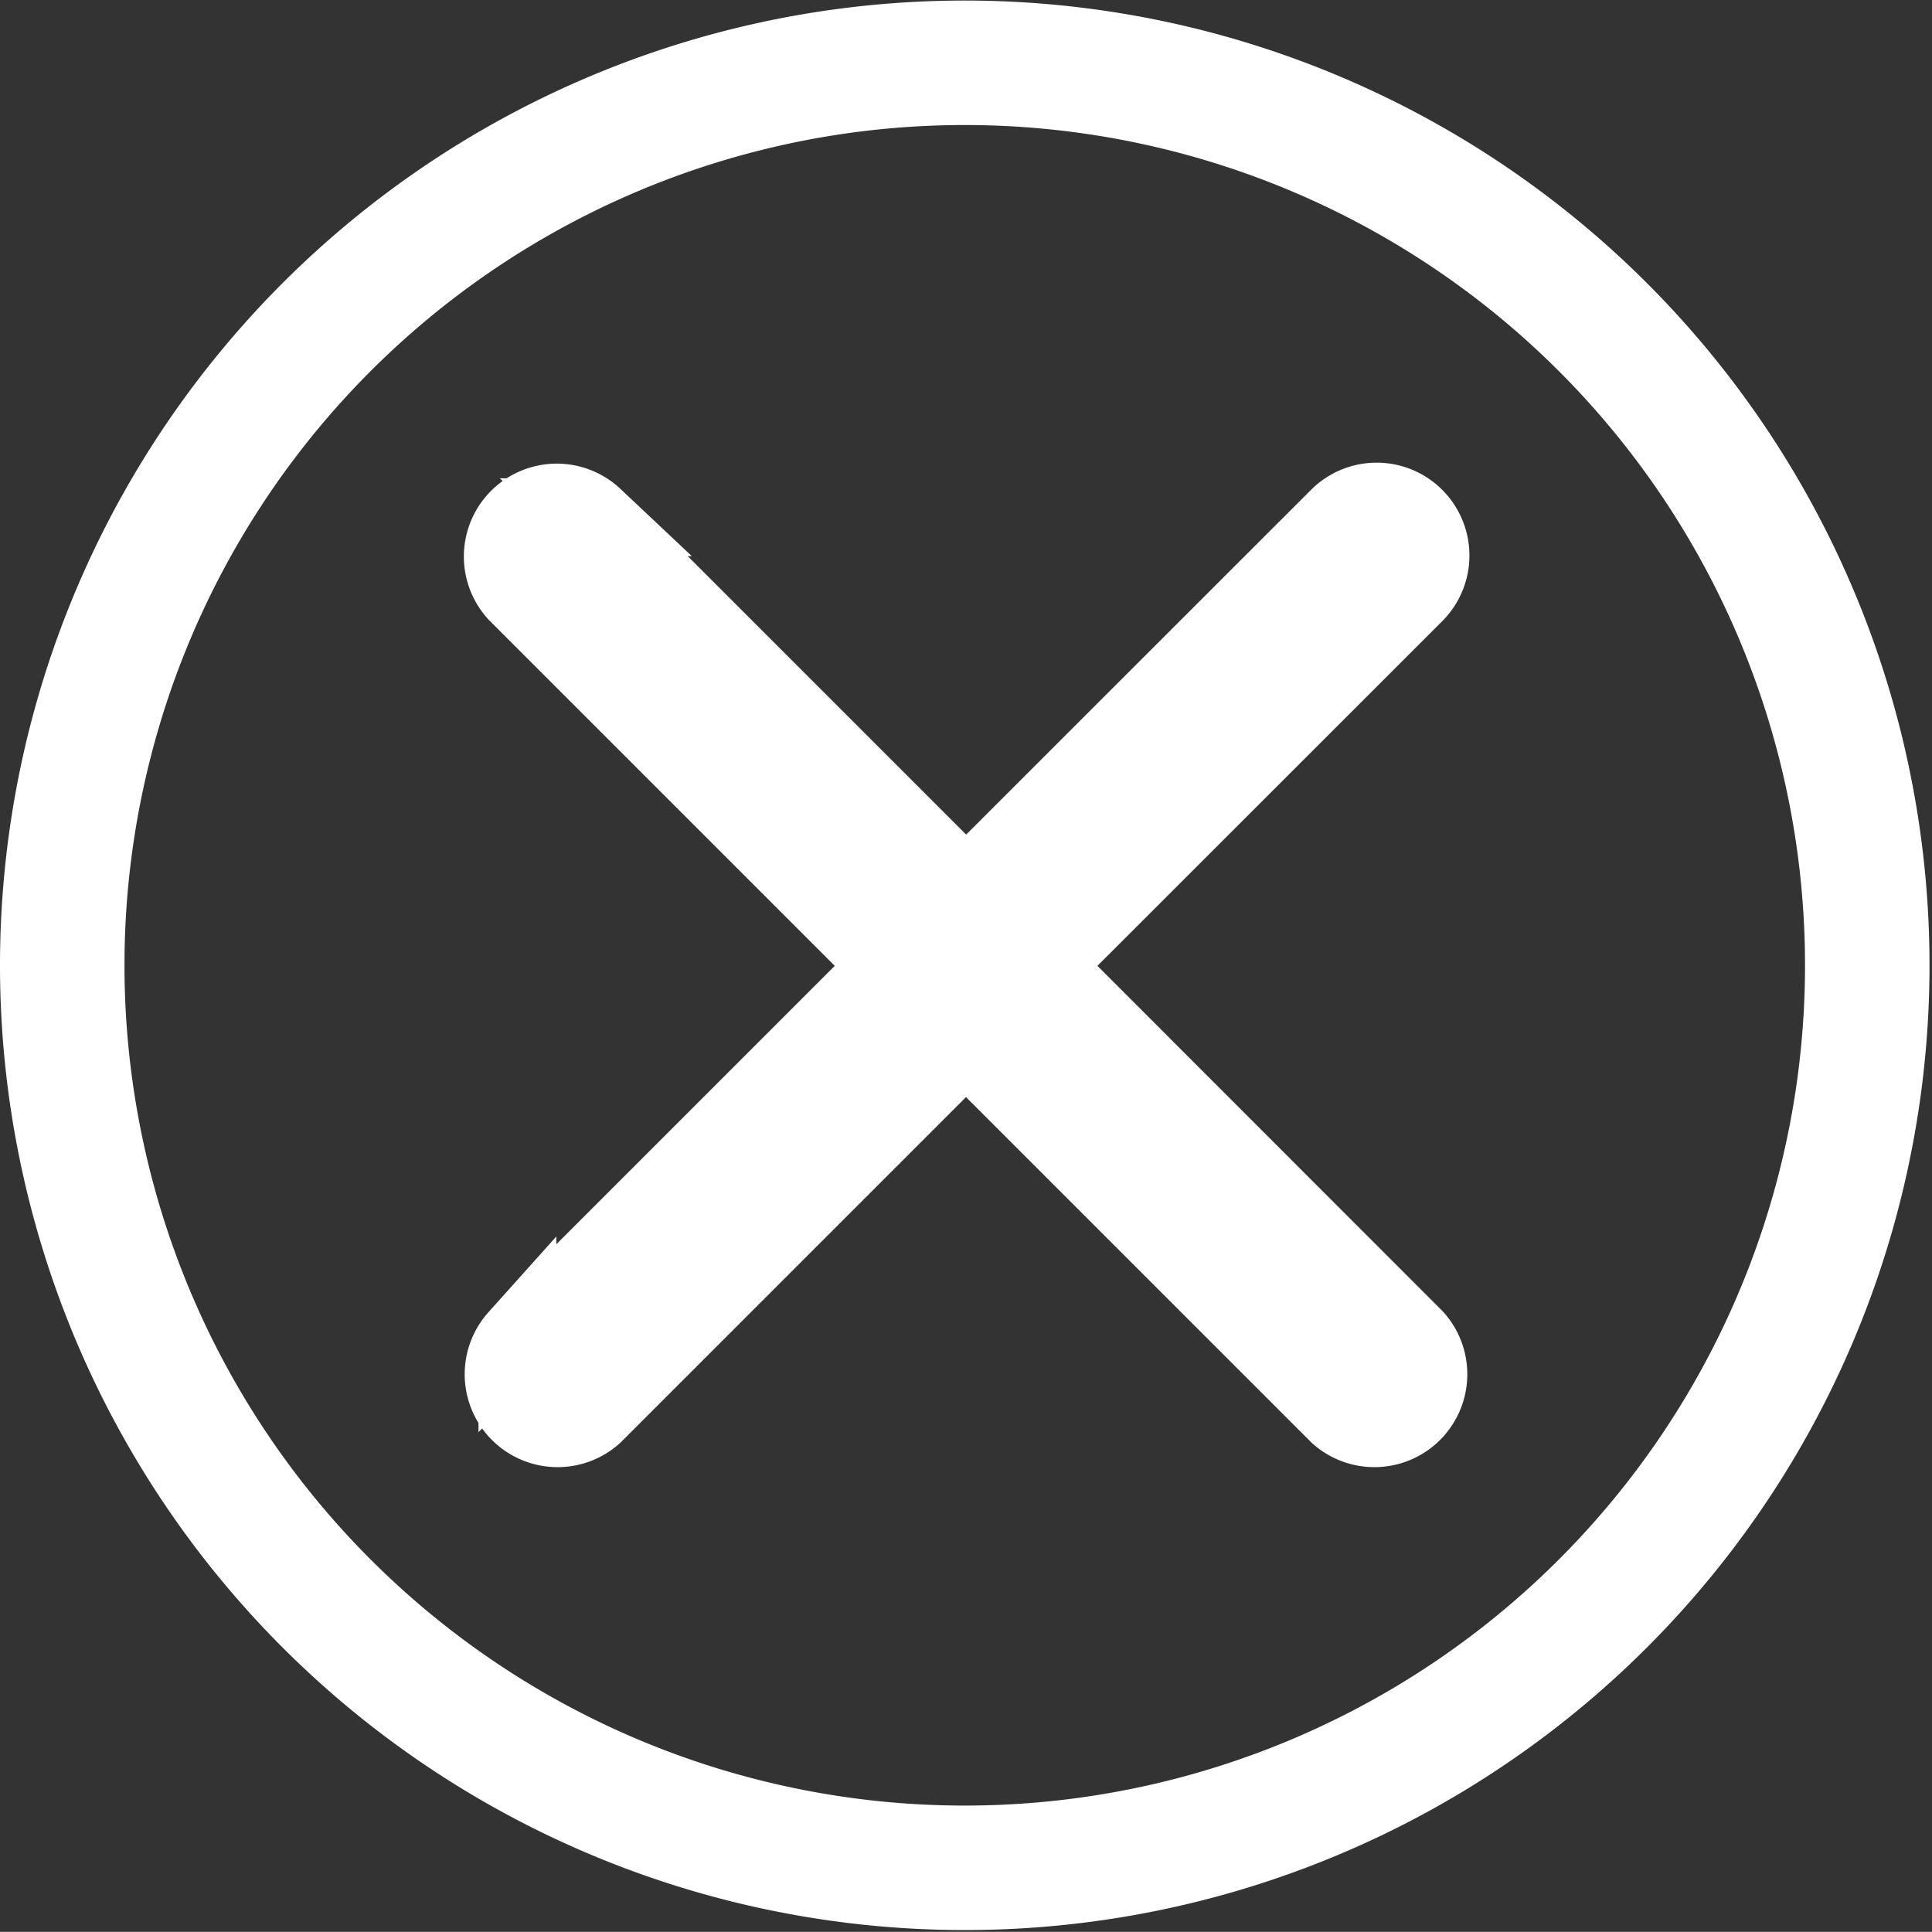 <svg xmlns="http://www.w3.org/2000/svg" width="12.416" height="12.415" viewBox="0 0 12.416 12.415">
  <rect x="0" y="0" width="12.416" height="12.415" fill="#333333" stroke="none"/>
  <g id="Group_463" data-name="Group 463" transform="translate(0.4 0.4)">
    <path id="Path_206" data-name="Path 206" d="M423.607,745.045a5.8,5.8,0,1,0-1.072-3.355A5.8,5.8,0,0,0,423.607,745.045Z" transform="translate(-422.535 -735.882)" fill="none" stroke="#fff" stroke-miterlimit="10" stroke-width="0.8"/>
    <path id="Path_207" data-name="Path 207" d="M441.437,749.014a.346.346,0,0,0-.49,0l-2.393,2.392-2.393-2.393a.347.347,0,0,0-.491.49l2.393,2.393-2.393,2.393a.347.347,0,0,0,.49.49l2.393-2.393,2.393,2.393a.347.347,0,0,0,.49-.49l-2.392-2.393,2.393-2.392A.347.347,0,0,0,441.437,749.014Z" transform="translate(-432.745 -746.089)" fill="#fff" stroke="#fff" stroke-width="0.5"/>
  </g>
</svg>
